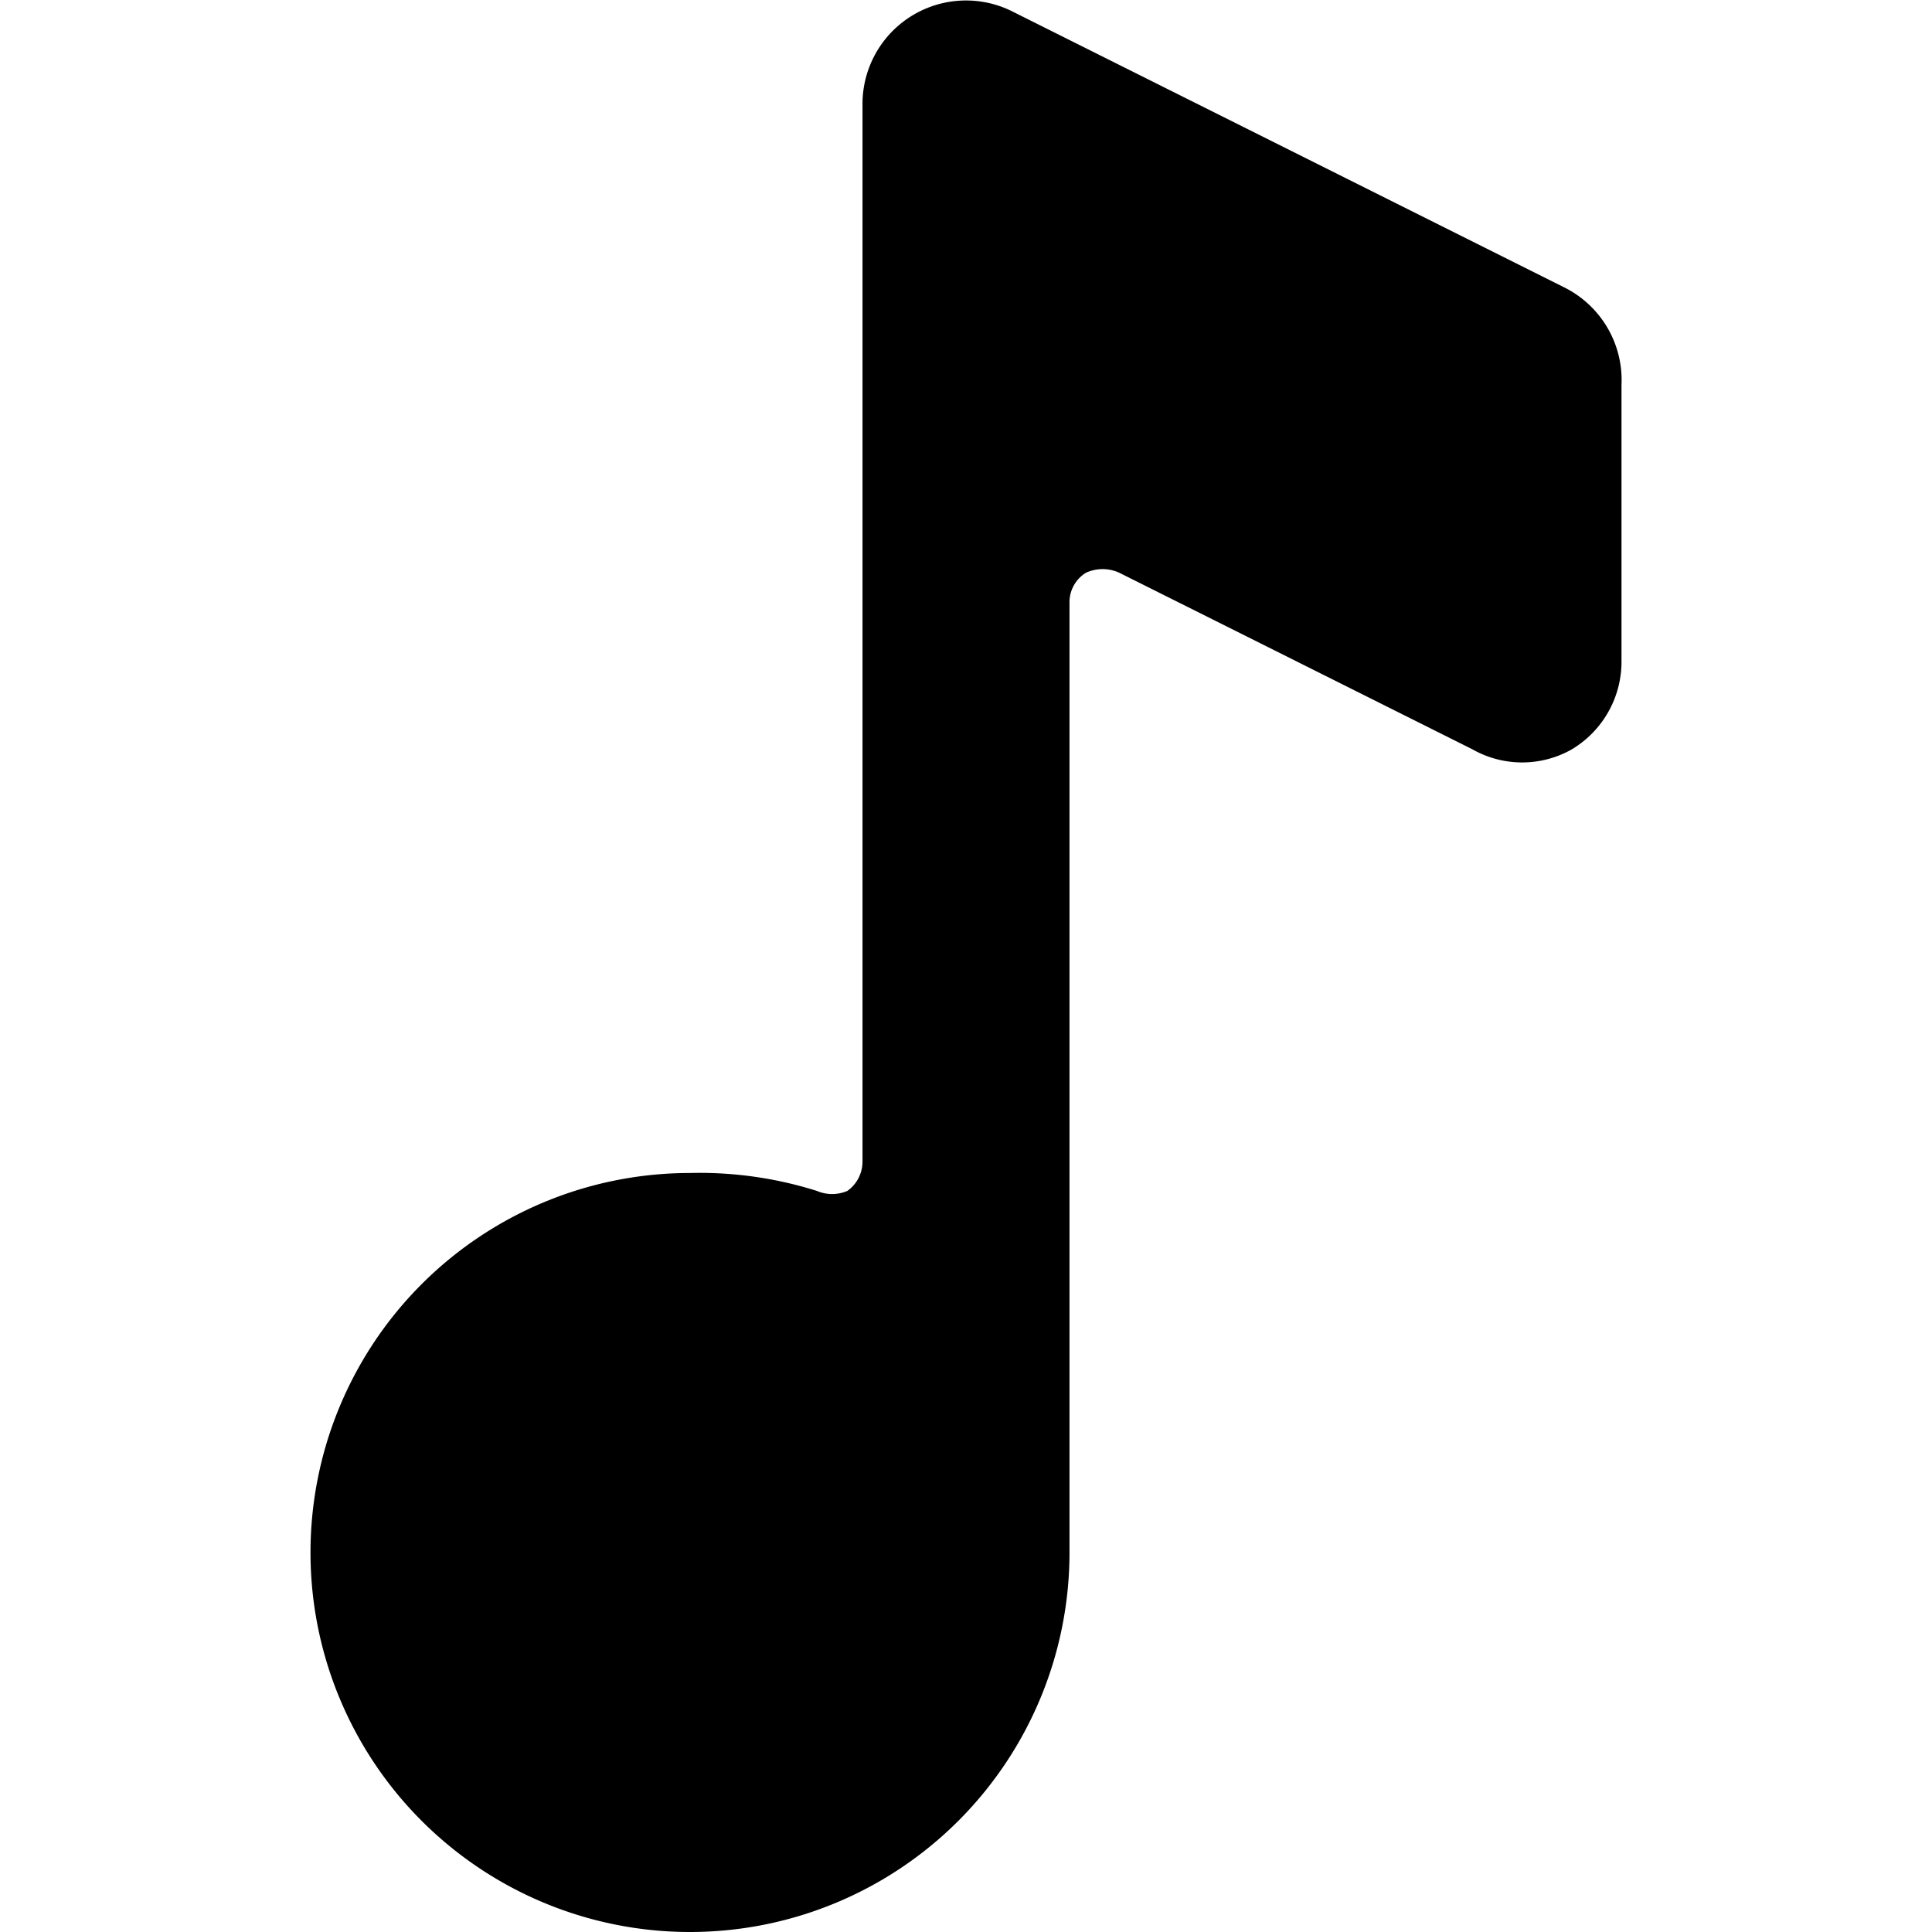 <svg xmlns="http://www.w3.org/2000/svg" viewBox="0 0 14 14">
  <path d="M11.33,2.08l-4-2A.75.75,0,0,0,6.25.75V8.42a.26.26,0,0,1-.11.21.28.28,0,0,1-.22,0A2.82,2.82,0,0,0,5,8.5a2.75,2.75,0,1,0,2.75,2.75V4.37a.25.25,0,0,1,.12-.22.29.29,0,0,1,.24,0l2.56,1.28a.73.73,0,0,0,.72,0,.74.74,0,0,0,.36-.64v-2A.75.75,0,0,0,11.33,2.08Z" style="fill: #000001"/>
</svg>
